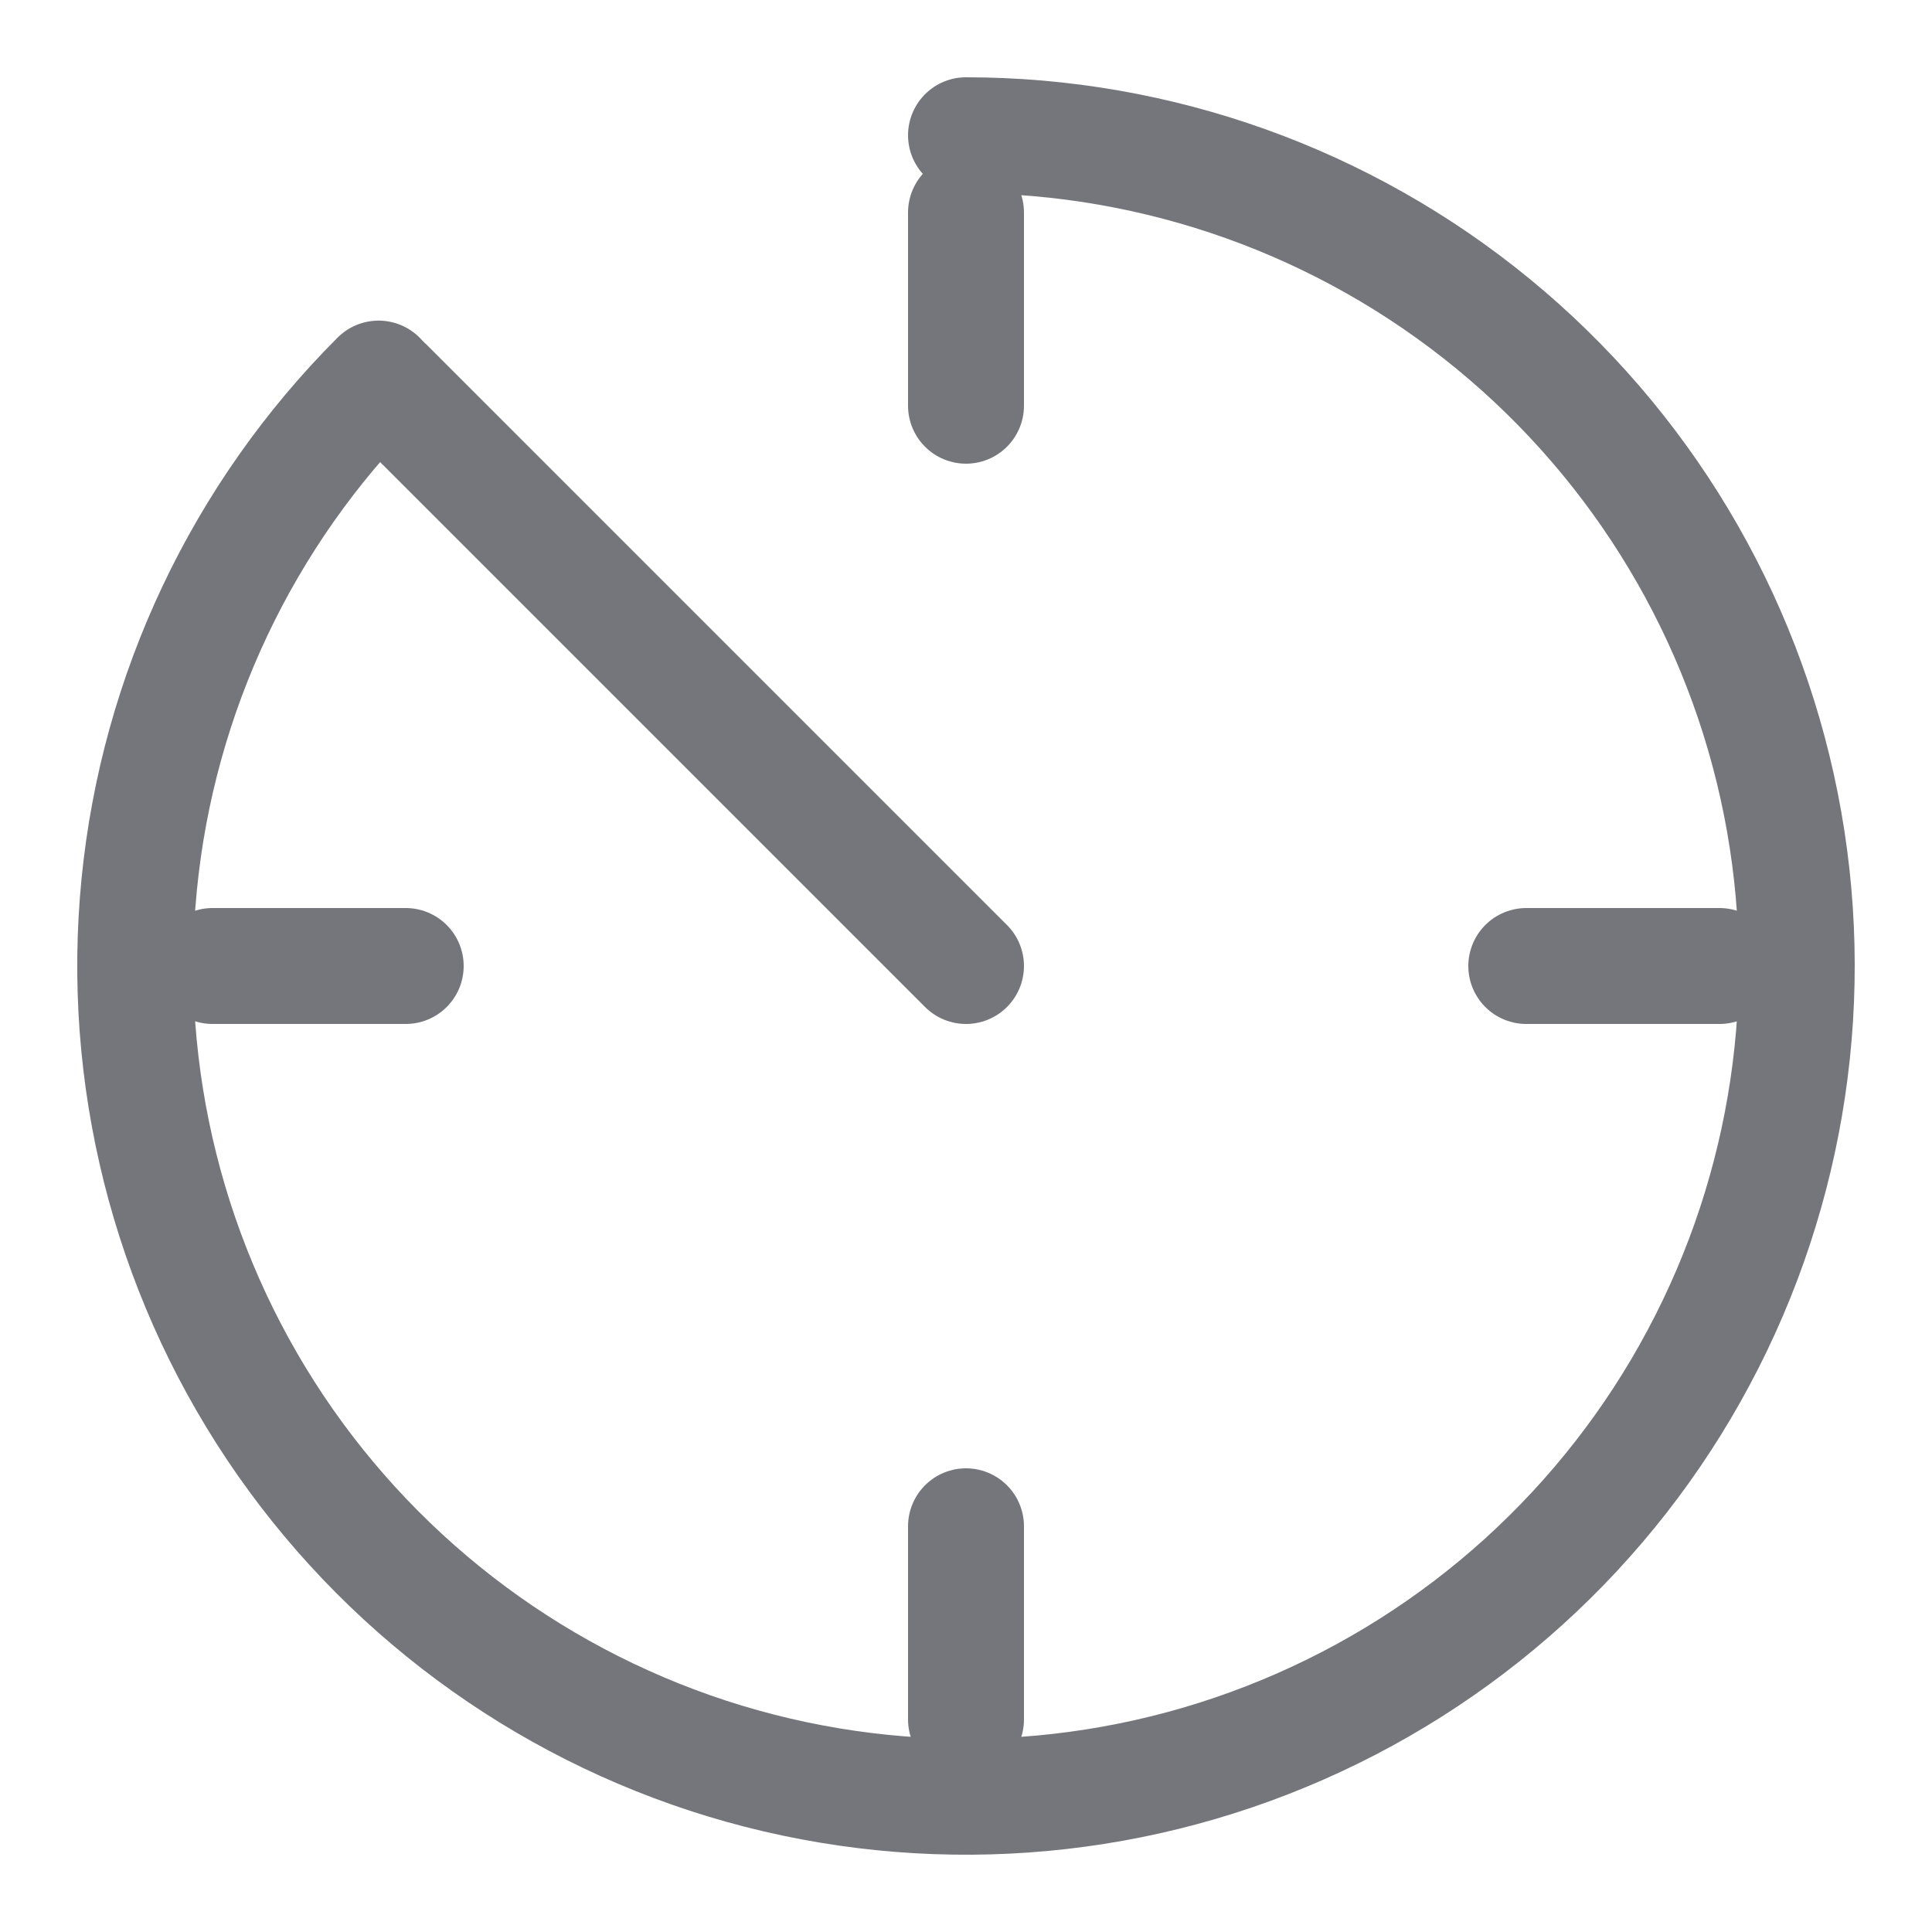 <svg width="20" height="20" viewBox="0 0 20 20" fill="none" xmlns="http://www.w3.org/2000/svg">
<path d="M10 15.8V17.8" stroke="#74767B" stroke-width="1.2" stroke-linecap="round"/>
<path d="M4.2 10L2.2 10" stroke="#74767B" stroke-width="1.2" stroke-linecap="round"/>
<path d="M17.8 10L15.8 10" stroke="#74767B" stroke-width="1.2" stroke-linecap="round"/>
<path d="M10 2.2V4.2" stroke="#74767B" stroke-width="1.2" stroke-linecap="round"/>
<path d="M10 10L4 4" stroke="#74767B" stroke-width="1.2" stroke-linecap="round"/>
<path d="M3.919 3.919C2.512 5.326 1.636 7.177 1.441 9.157C1.246 11.137 1.744 13.124 2.849 14.778C3.955 16.432 5.6 17.652 7.504 18.23C9.408 18.807 11.453 18.707 13.291 17.945C15.129 17.184 16.647 15.809 17.584 14.054C18.522 12.299 18.823 10.274 18.435 8.322C18.047 6.371 16.994 4.614 15.456 3.352C13.918 2.09 11.99 1.4 10 1.4" stroke="#74767B" stroke-width="1.2" stroke-linecap="round"/>
</svg>
